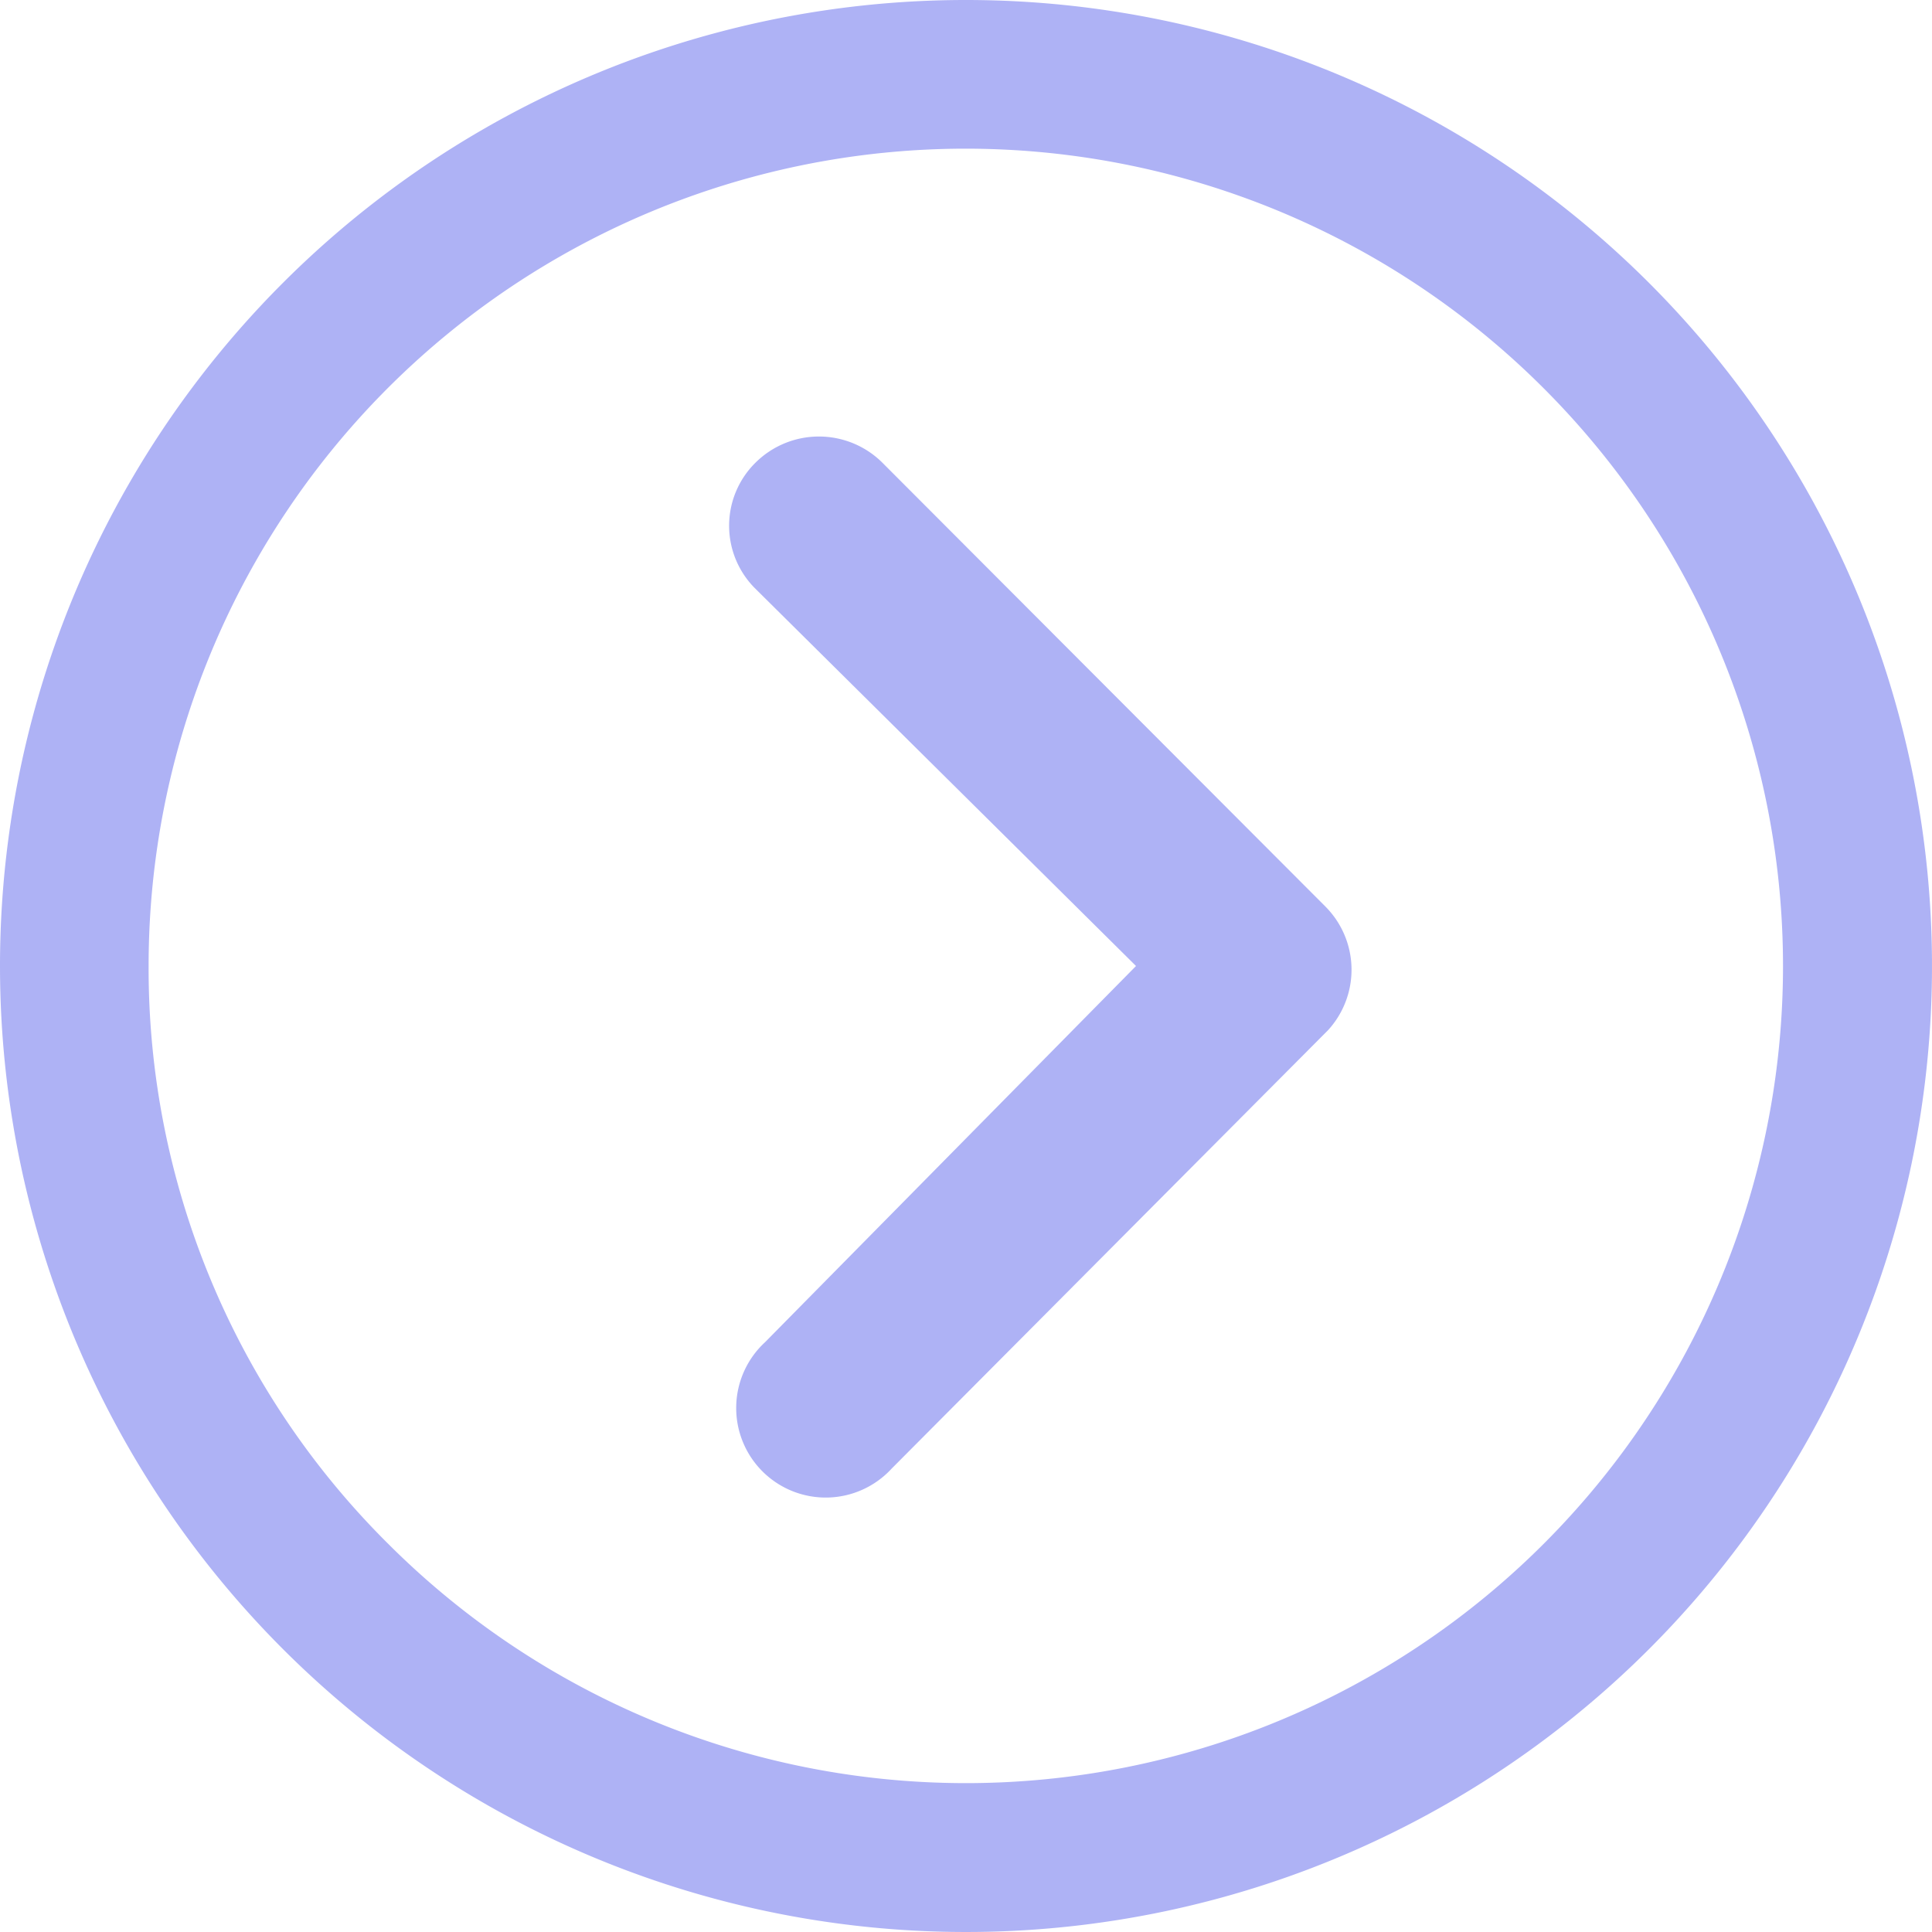 <svg xmlns="http://www.w3.org/2000/svg" width="16.25" height="16.25" viewBox="0 0 16.25 16.25">
  <path  d="M8.23,5.766a.757.757,0,0,1,1.066,0L13.023,9.5a.753.753,0,0,1,.023,1.039L9.375,14.227a.753.753,0,1,1-1.066-1.062L11.43,10,8.23,6.828A.745.745,0,0,1,8.23,5.766Z" transform="translate(-1.875 -1.875)" fill="rgba(174,178,245,1)"/>
  <path  d="M1.875,10A8.125,8.125,0,1,0,10,1.875,8.124,8.124,0,0,0,1.875,10Zm1.25,0A6.872,6.872,0,0,1,14.859,5.141a6.872,6.872,0,1,1-9.719,9.719A6.816,6.816,0,0,1,3.125,10Z" transform="translate(-1.875 -1.875)" fill="rgba(174,178,245,1)"/>
</svg>
